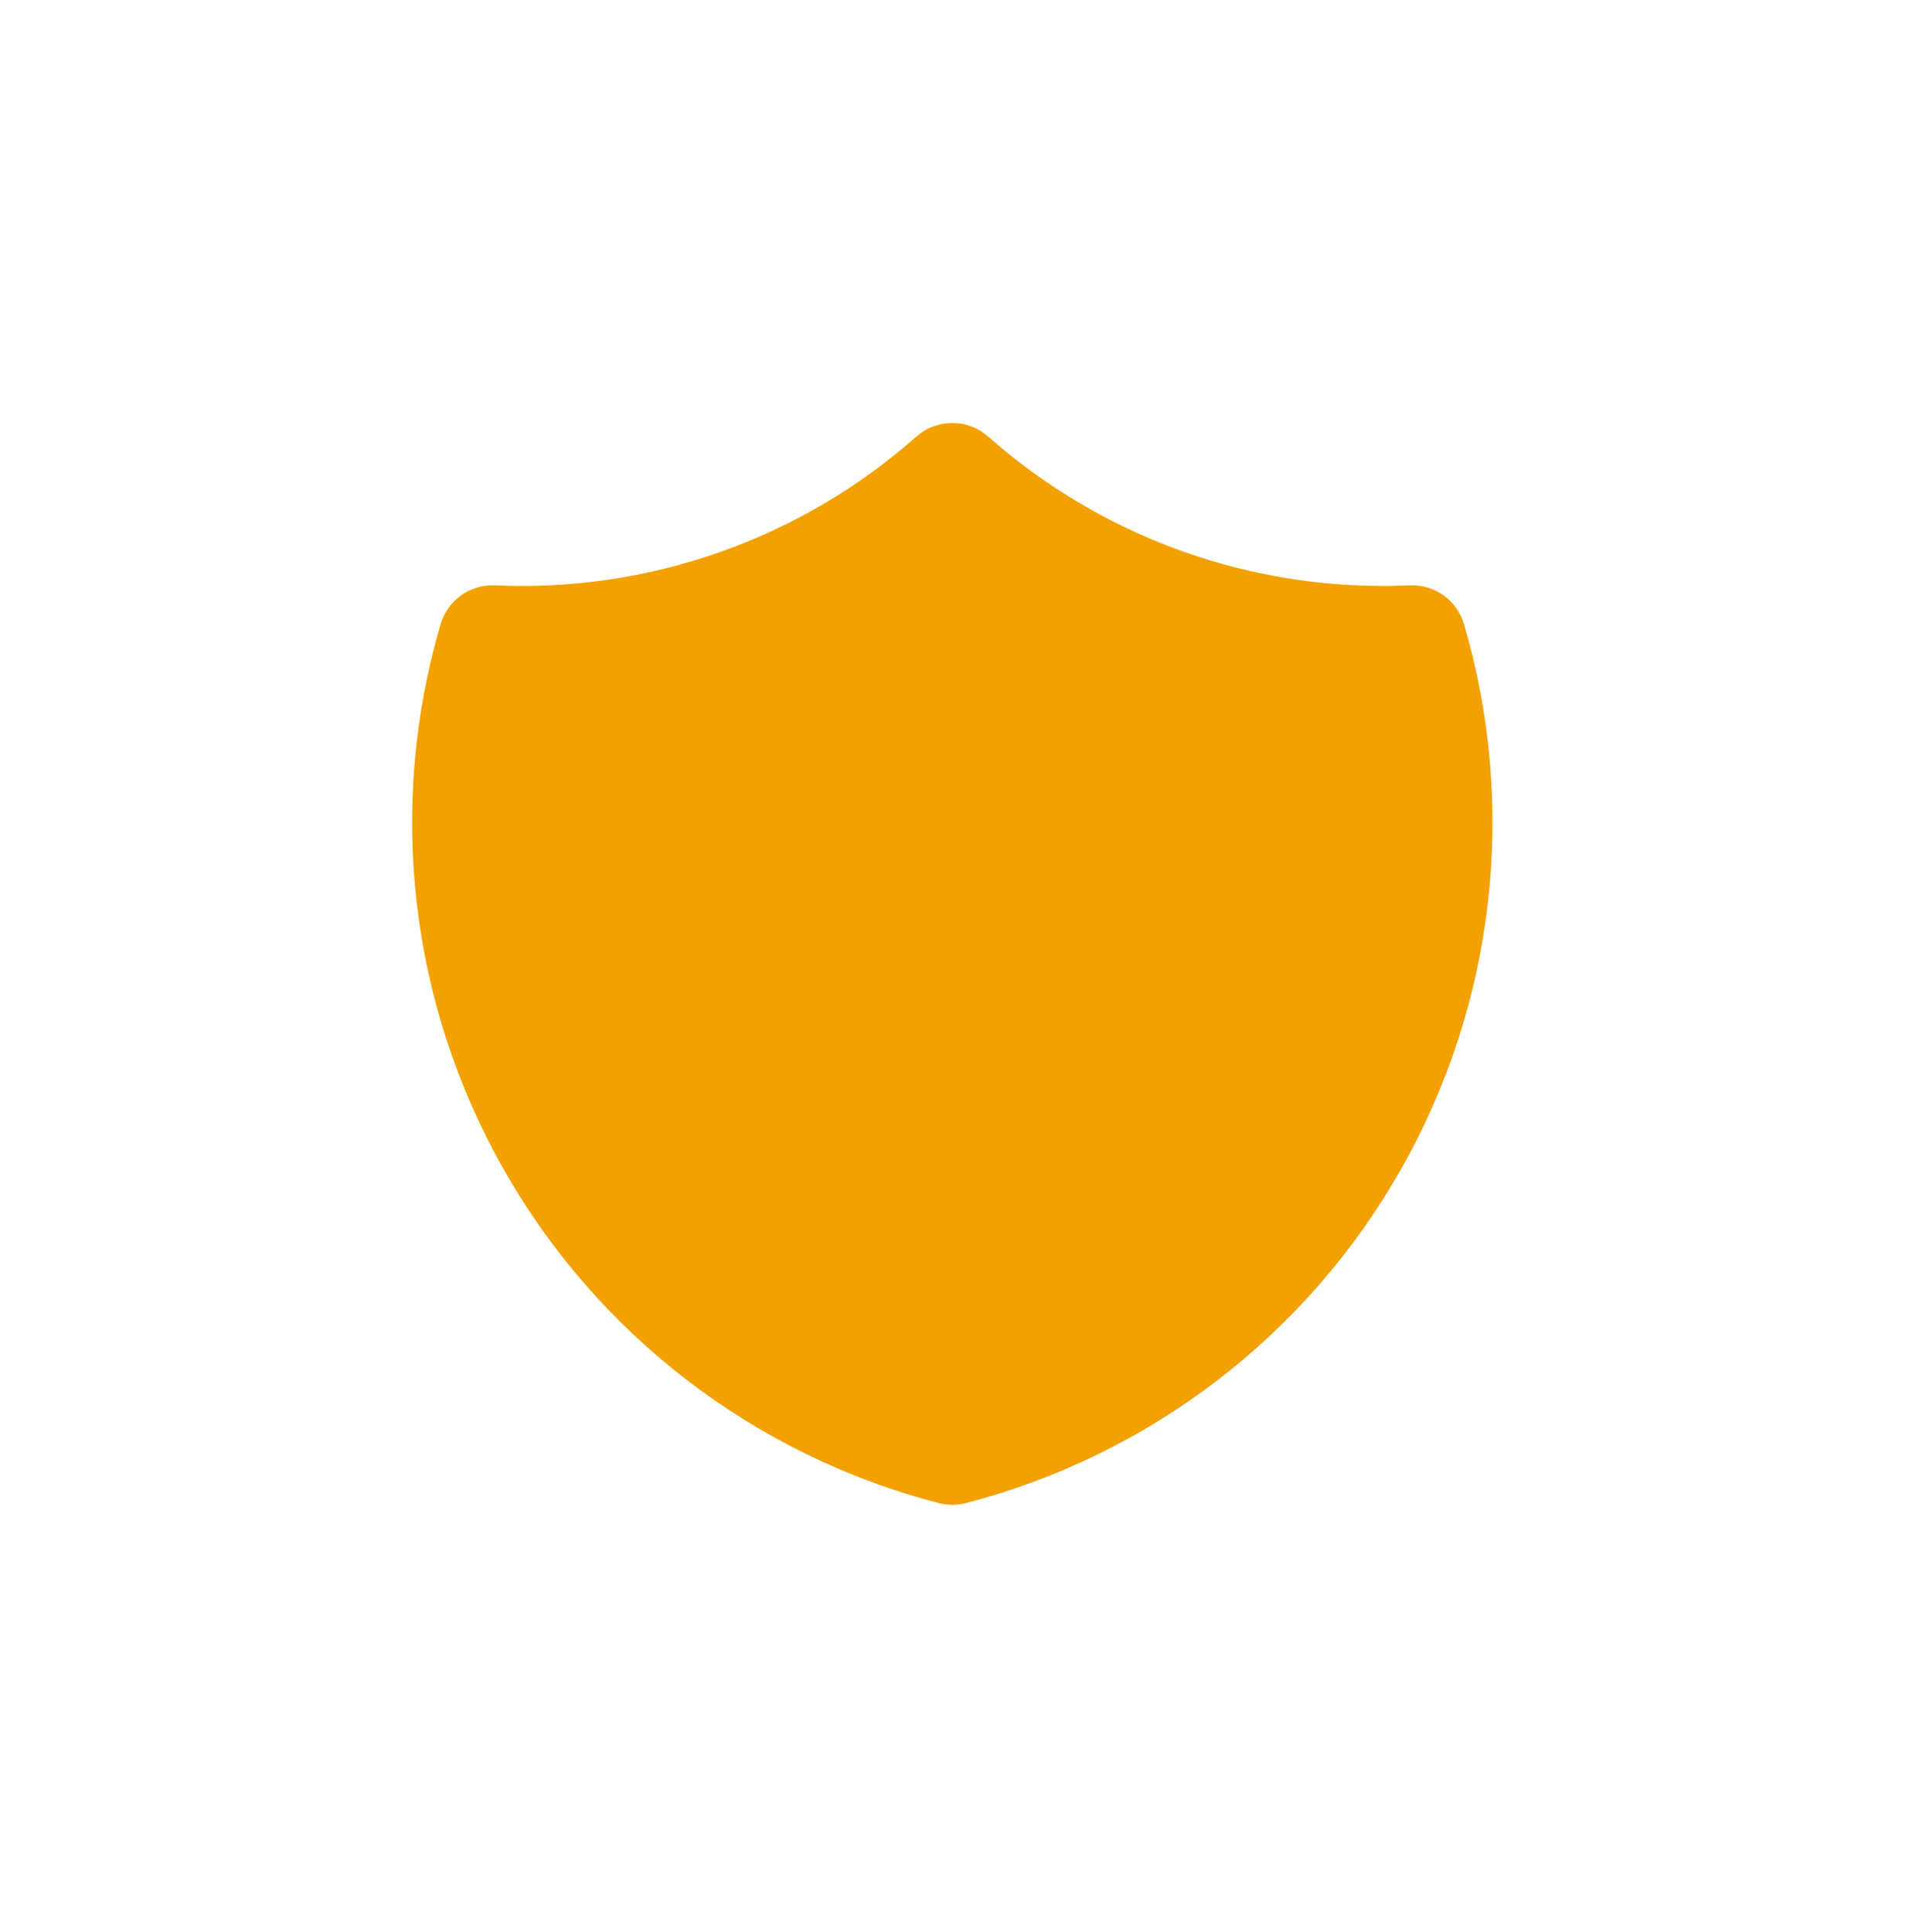 <svg width="74" height="75" viewBox="0 0 74 75" fill="none" xmlns="http://www.w3.org/2000/svg">
<path d="M36.73 16.436L36.97 16.421L37.218 16.436L37.342 16.453L37.47 16.48L37.703 16.552C37.864 16.611 38.017 16.69 38.158 16.787L38.377 16.959L38.912 17.417C43.149 20.936 48.503 22.825 54.009 22.744L54.727 22.724C55.197 22.702 55.66 22.839 56.043 23.112C56.425 23.385 56.706 23.778 56.838 24.229C57.87 27.739 58.186 31.421 57.767 35.056C57.347 38.691 56.202 42.204 54.398 45.388C52.594 48.571 50.169 51.359 47.266 53.587C44.364 55.814 41.043 57.435 37.501 58.354C37.156 58.444 36.793 58.444 36.447 58.354C32.905 57.436 29.584 55.815 26.681 53.587C23.778 51.36 21.353 48.572 19.549 45.388C17.745 42.205 16.599 38.691 16.18 35.057C15.761 31.422 16.076 27.74 17.108 24.229C17.241 23.778 17.521 23.385 17.903 23.112C18.286 22.839 18.749 22.702 19.219 22.724C24.967 22.986 30.607 21.094 35.034 17.417L35.586 16.944L35.788 16.787C35.929 16.69 36.082 16.611 36.243 16.552L36.478 16.48C36.561 16.46 36.646 16.446 36.73 16.436Z" fill="#F2A100"/>
</svg>
